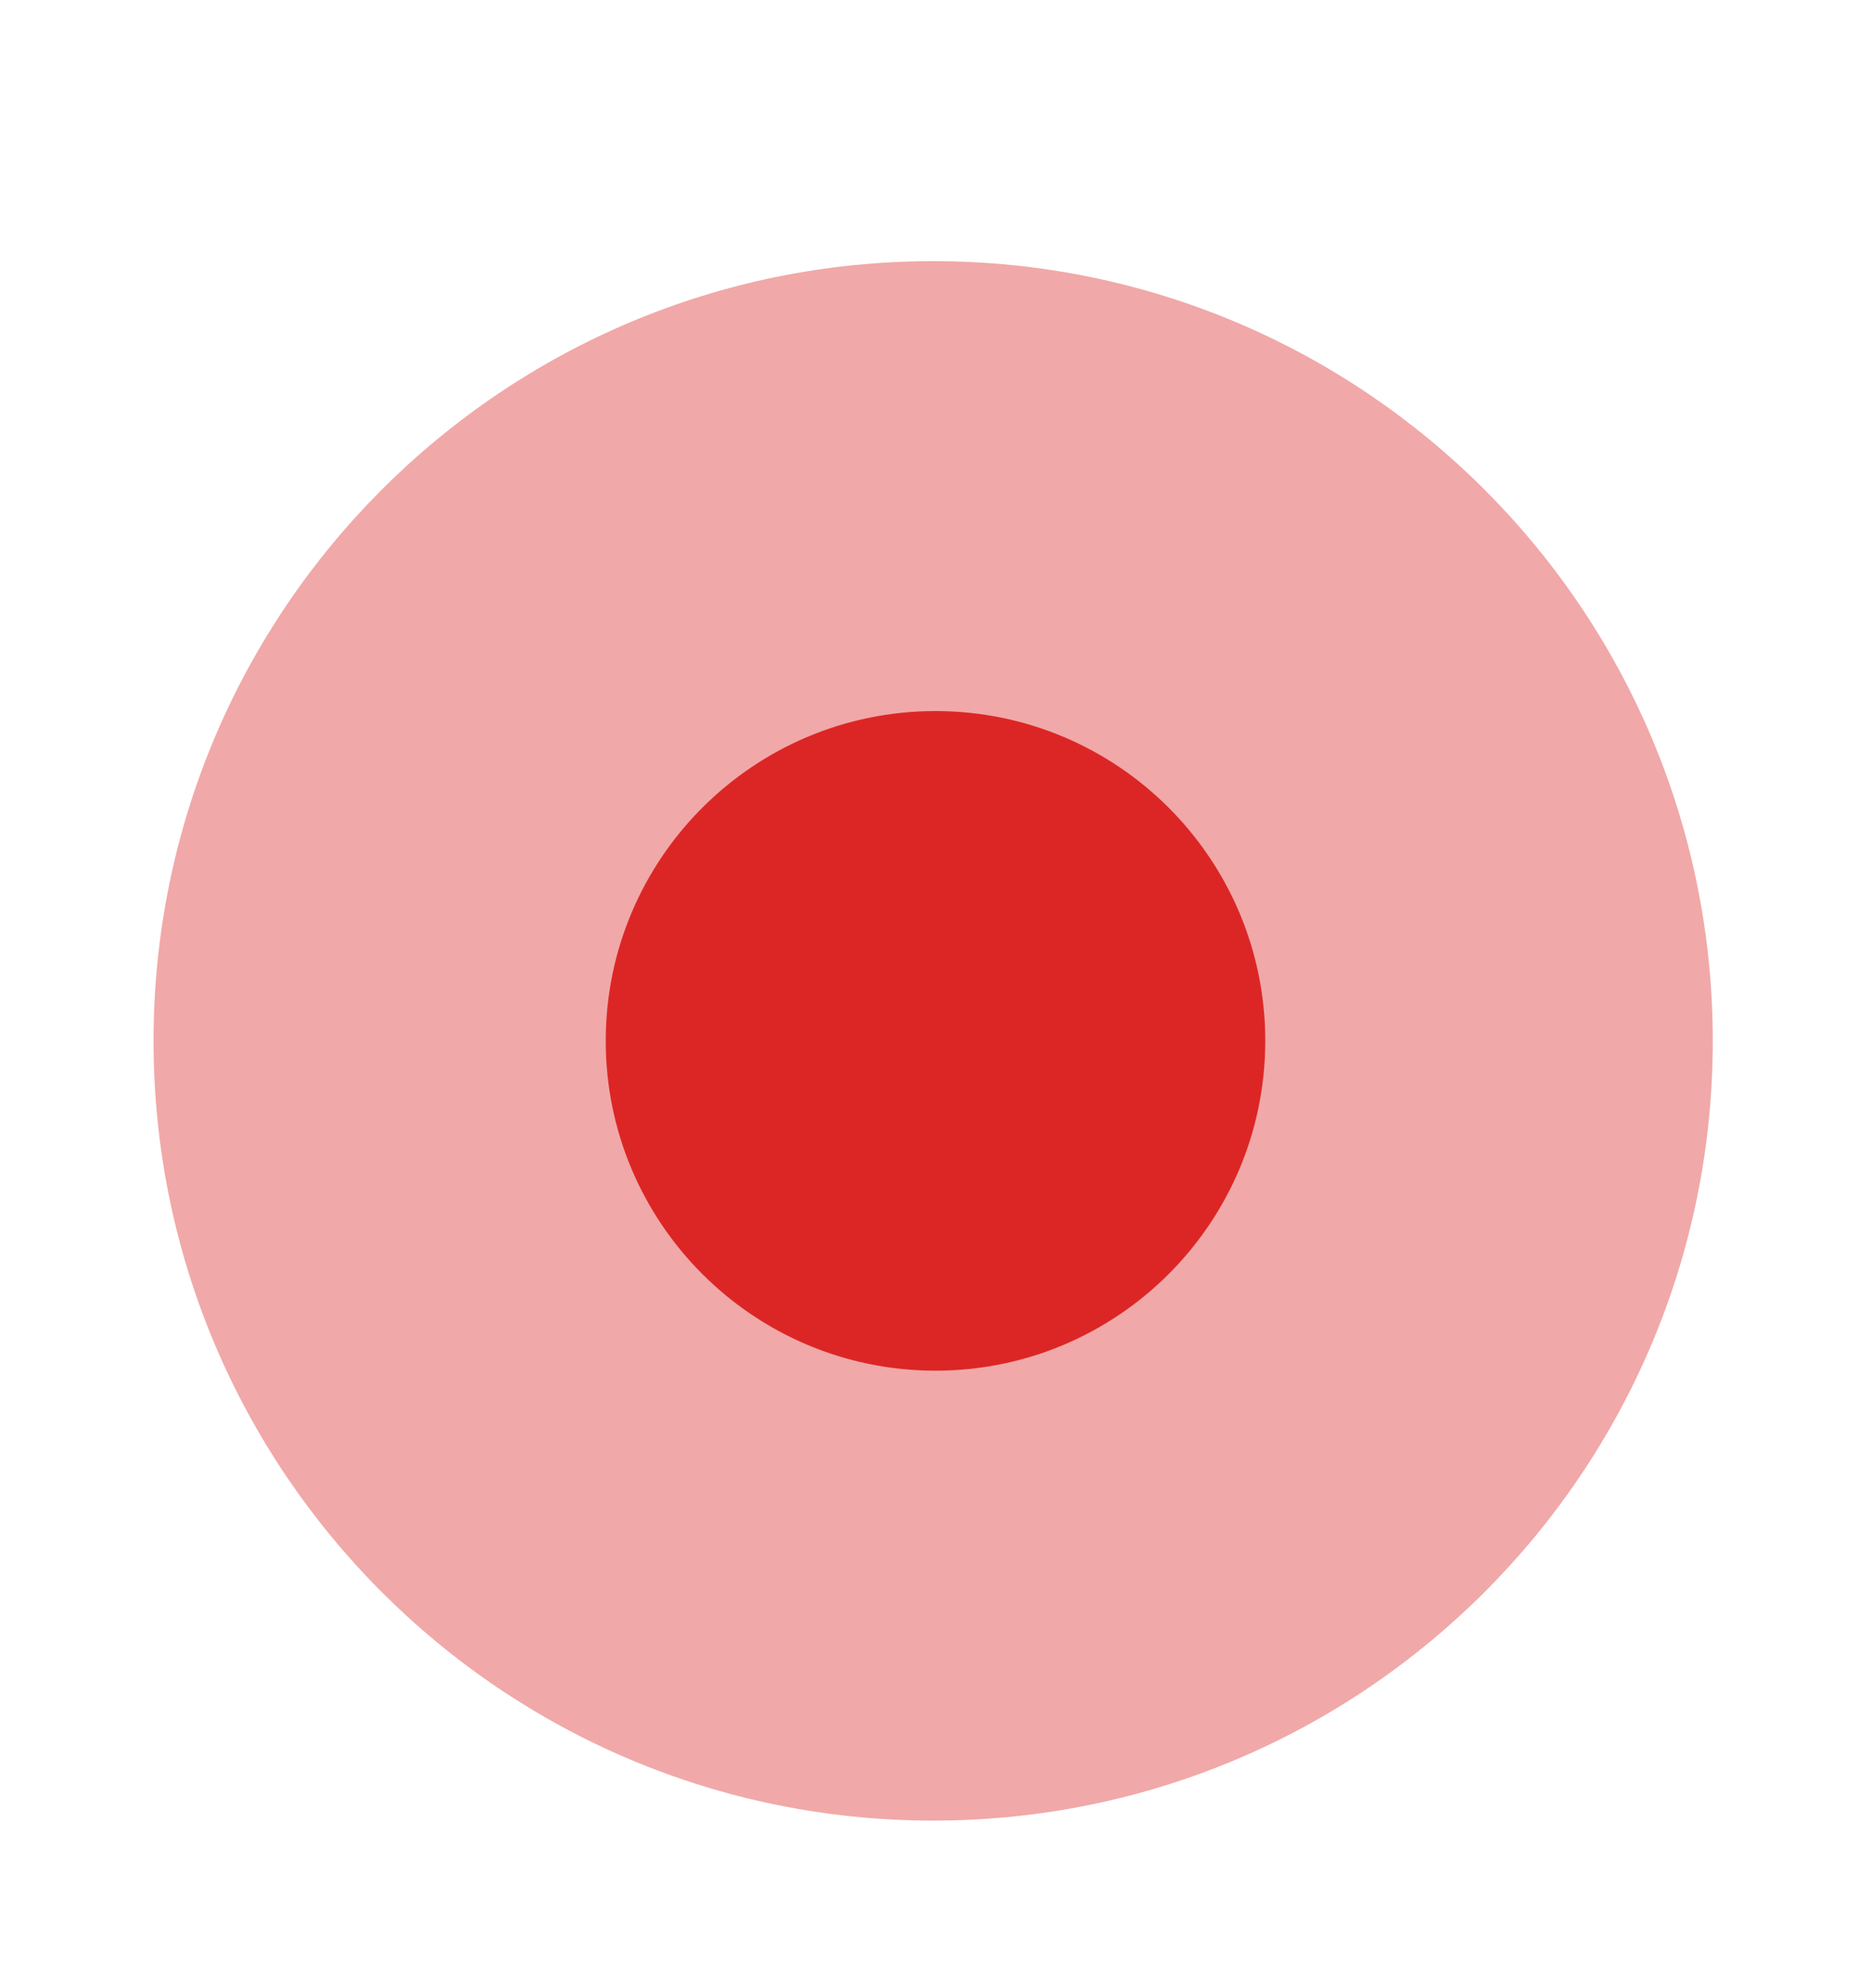 <svg width="16" height="17" viewBox="0 0 16 17" fill="none" xmlns="http://www.w3.org/2000/svg">
<path opacity="0.4" d="M7.98 15.567C11.662 15.567 14.647 12.582 14.647 8.9C14.647 5.218 11.662 2.233 7.98 2.233C4.298 2.233 1.313 5.218 1.313 8.9C1.313 12.582 4.298 15.567 7.98 15.567Z" fill="#DC2626"/>
<path d="M8 11.72C9.557 11.72 10.82 10.457 10.82 8.9C10.82 7.343 9.557 6.08 8 6.08C6.443 6.08 5.18 7.343 5.18 8.9C5.18 10.457 6.443 11.72 8 11.72Z" fill="#DC2626"/>
</svg>
